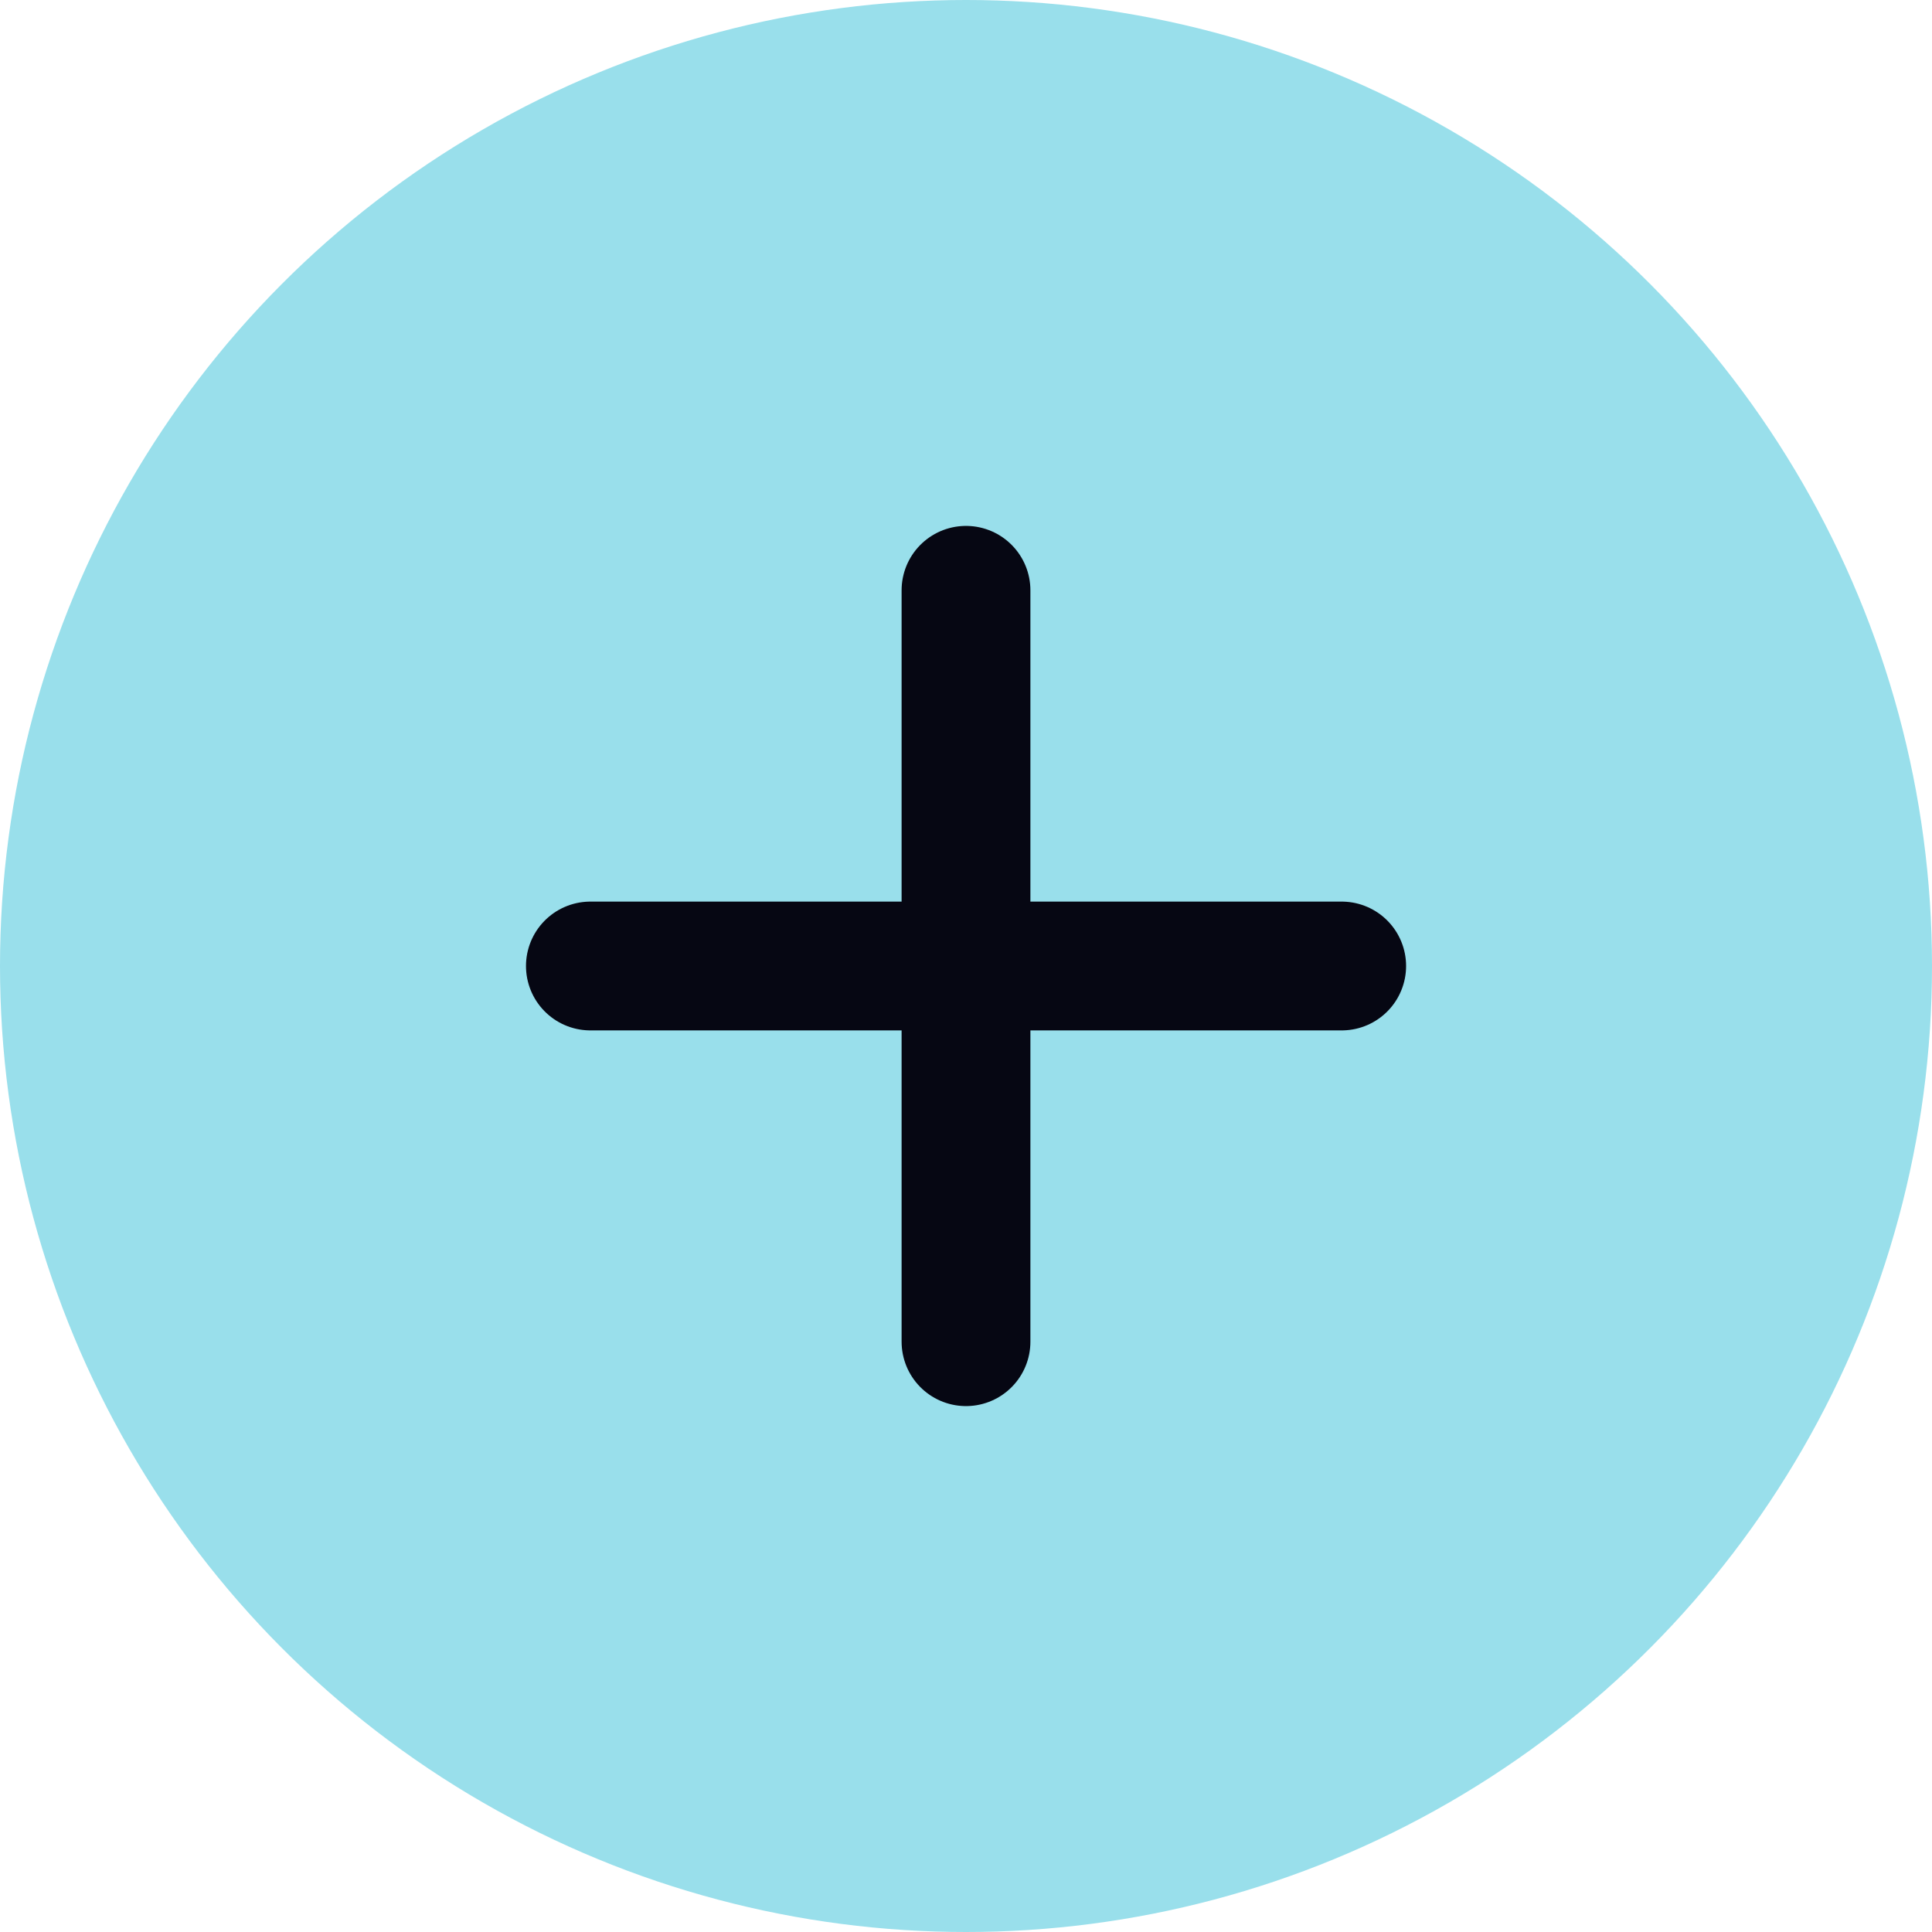 <svg width="24" height="24" viewBox="0 0 24 24" fill="none" xmlns="http://www.w3.org/2000/svg">
<circle cx="12" cy="12" r="12" fill="#99DFEB"/>
<path d="M12 7.333V16.667" stroke="#060713" stroke-width="1.6" stroke-linecap="round" stroke-linejoin="round"/>
<path d="M7.334 12H16.667" stroke="#060713" stroke-width="1.6" stroke-linecap="round" stroke-linejoin="round"/>
</svg>
